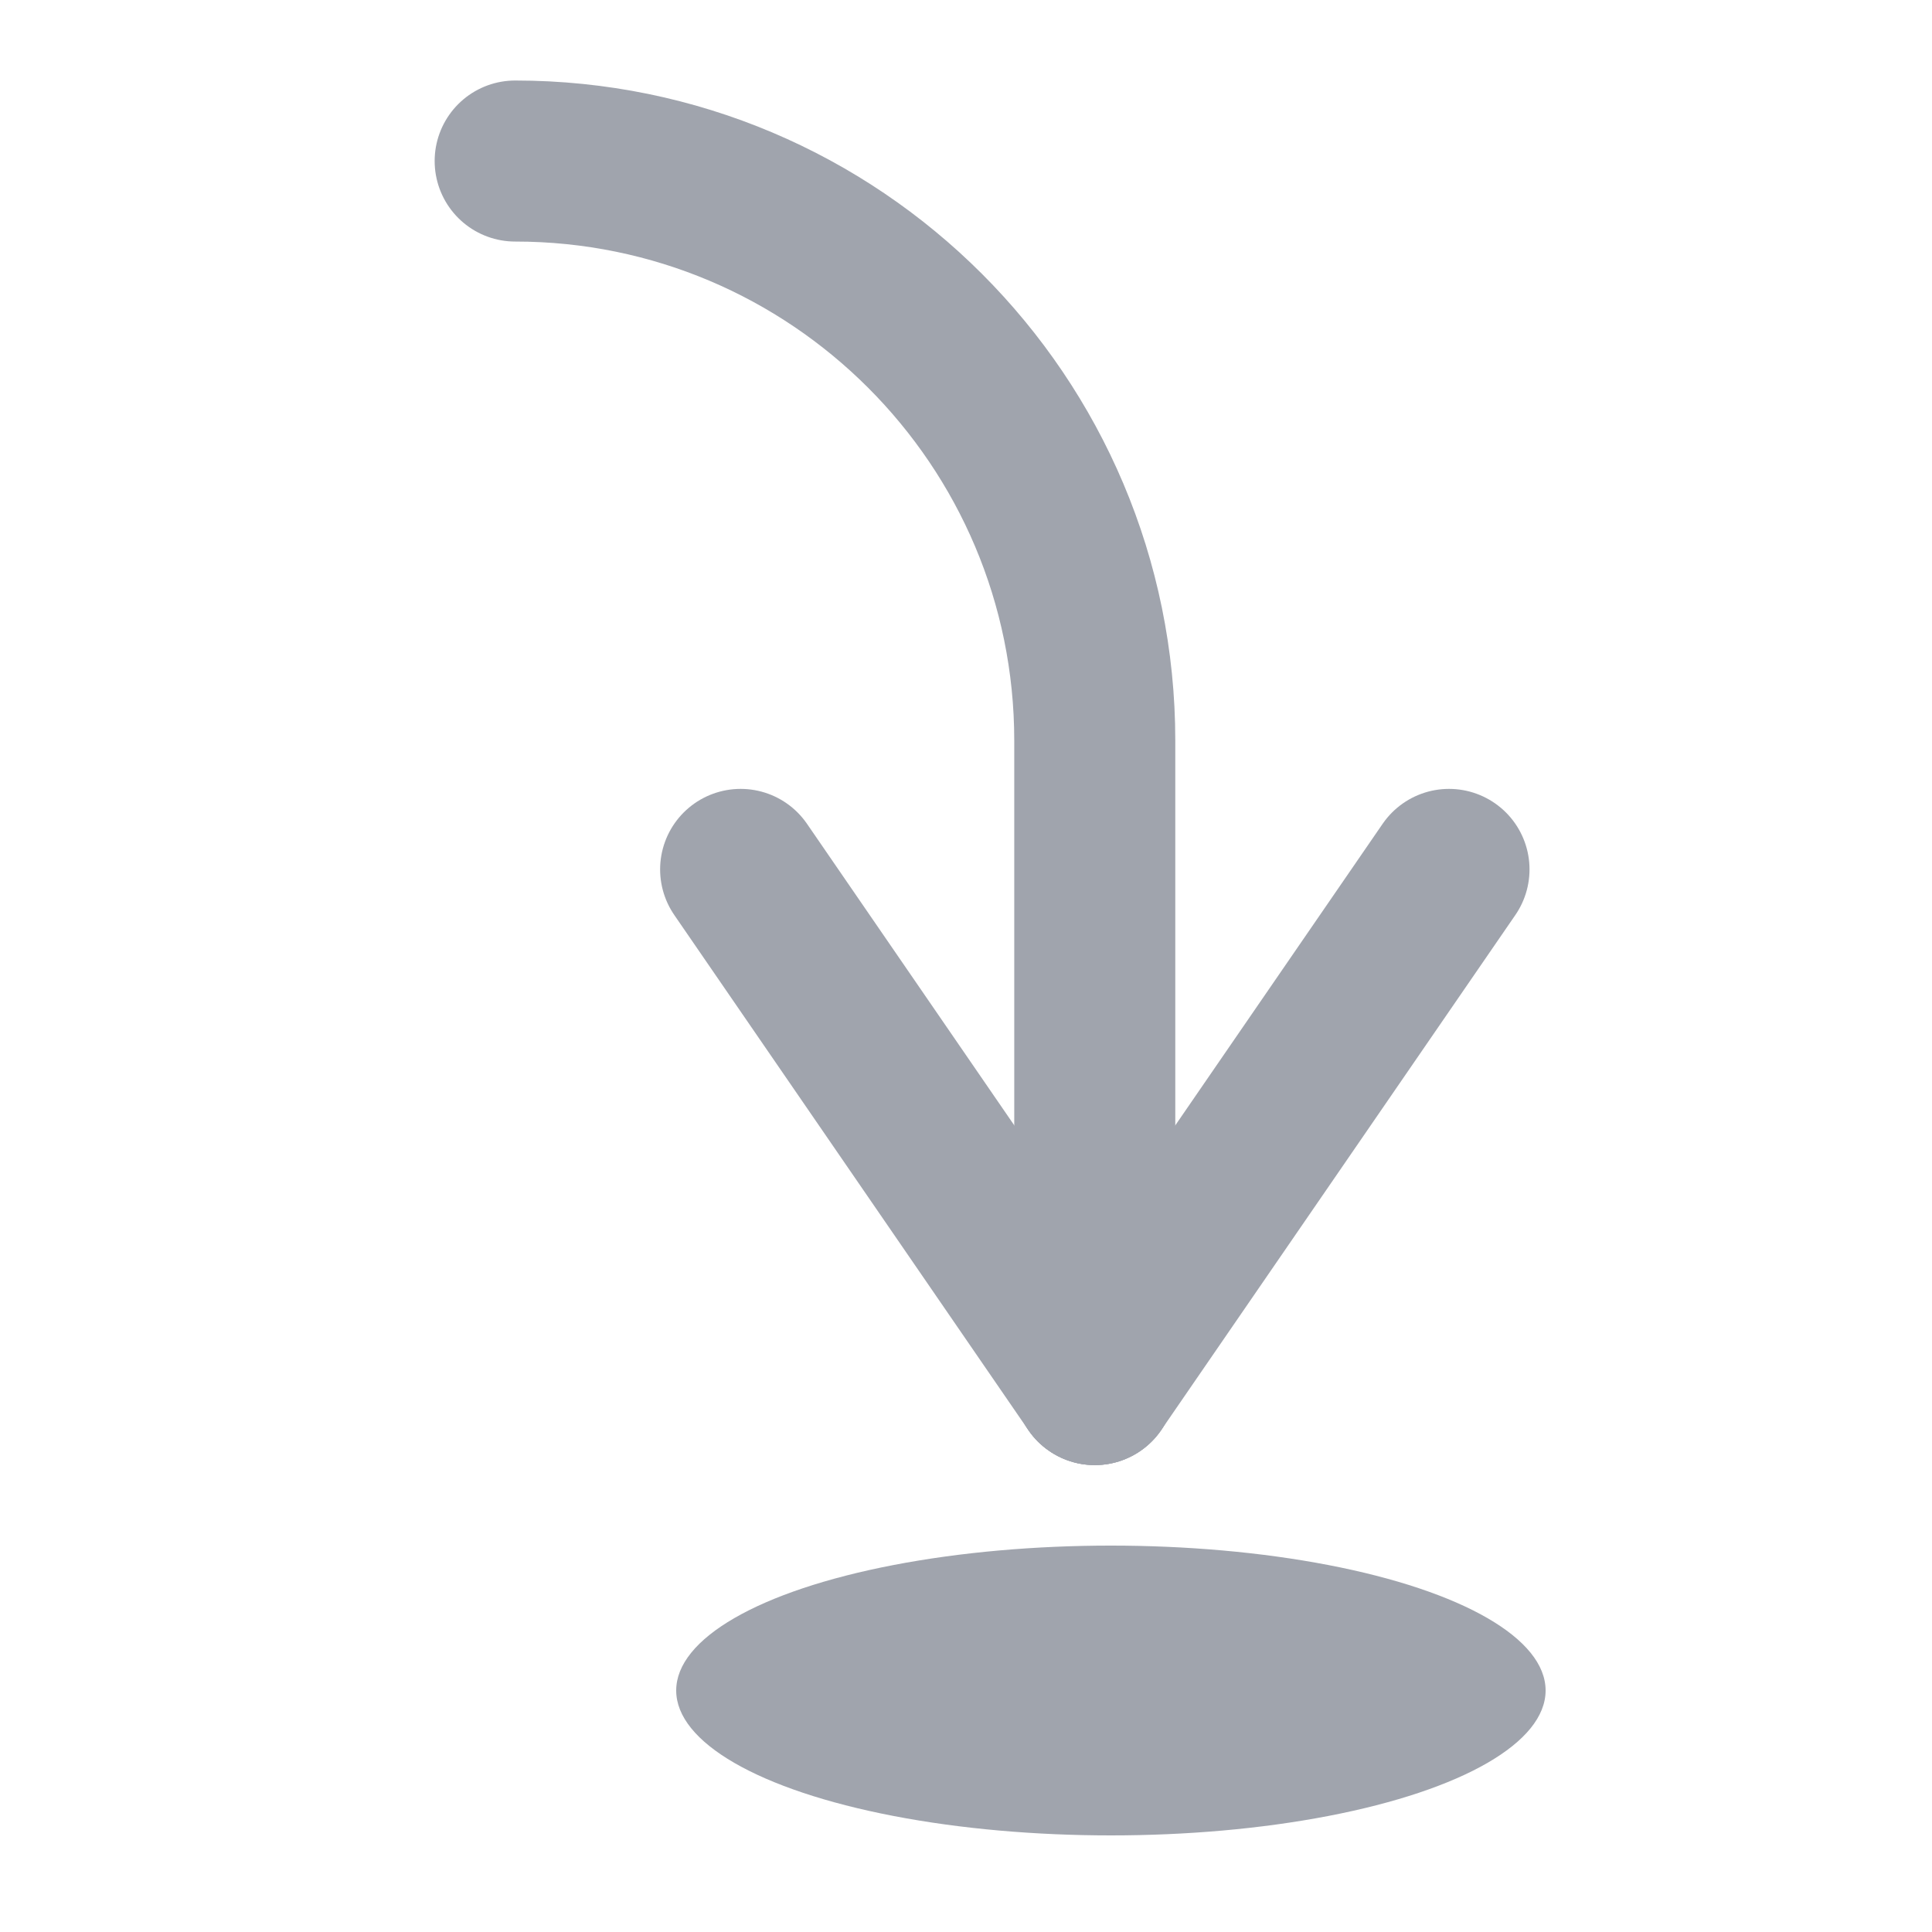 <svg width="20" height="20" viewBox="0 0 20 20" fill="none" xmlns="http://www.w3.org/2000/svg">
<path d="M5.333 1.667V1.667C8.647 1.667 11.333 4.353 11.333 7.667V14.333" stroke="#A0A4AD" stroke-width="1.667" stroke-linecap="round"/>
<path d="M11.333 14.333L15 9" stroke="#A0A4AD" stroke-width="1.667" stroke-linecap="round"/>
<path d="M11.333 14.333L7.667 9" stroke="#A0A4AD" stroke-width="1.667" stroke-linecap="round"/>
<ellipse cx="11.5" cy="17.5" rx="4.5" ry="1.5" fill="#A0A4AD"/>
</svg>
